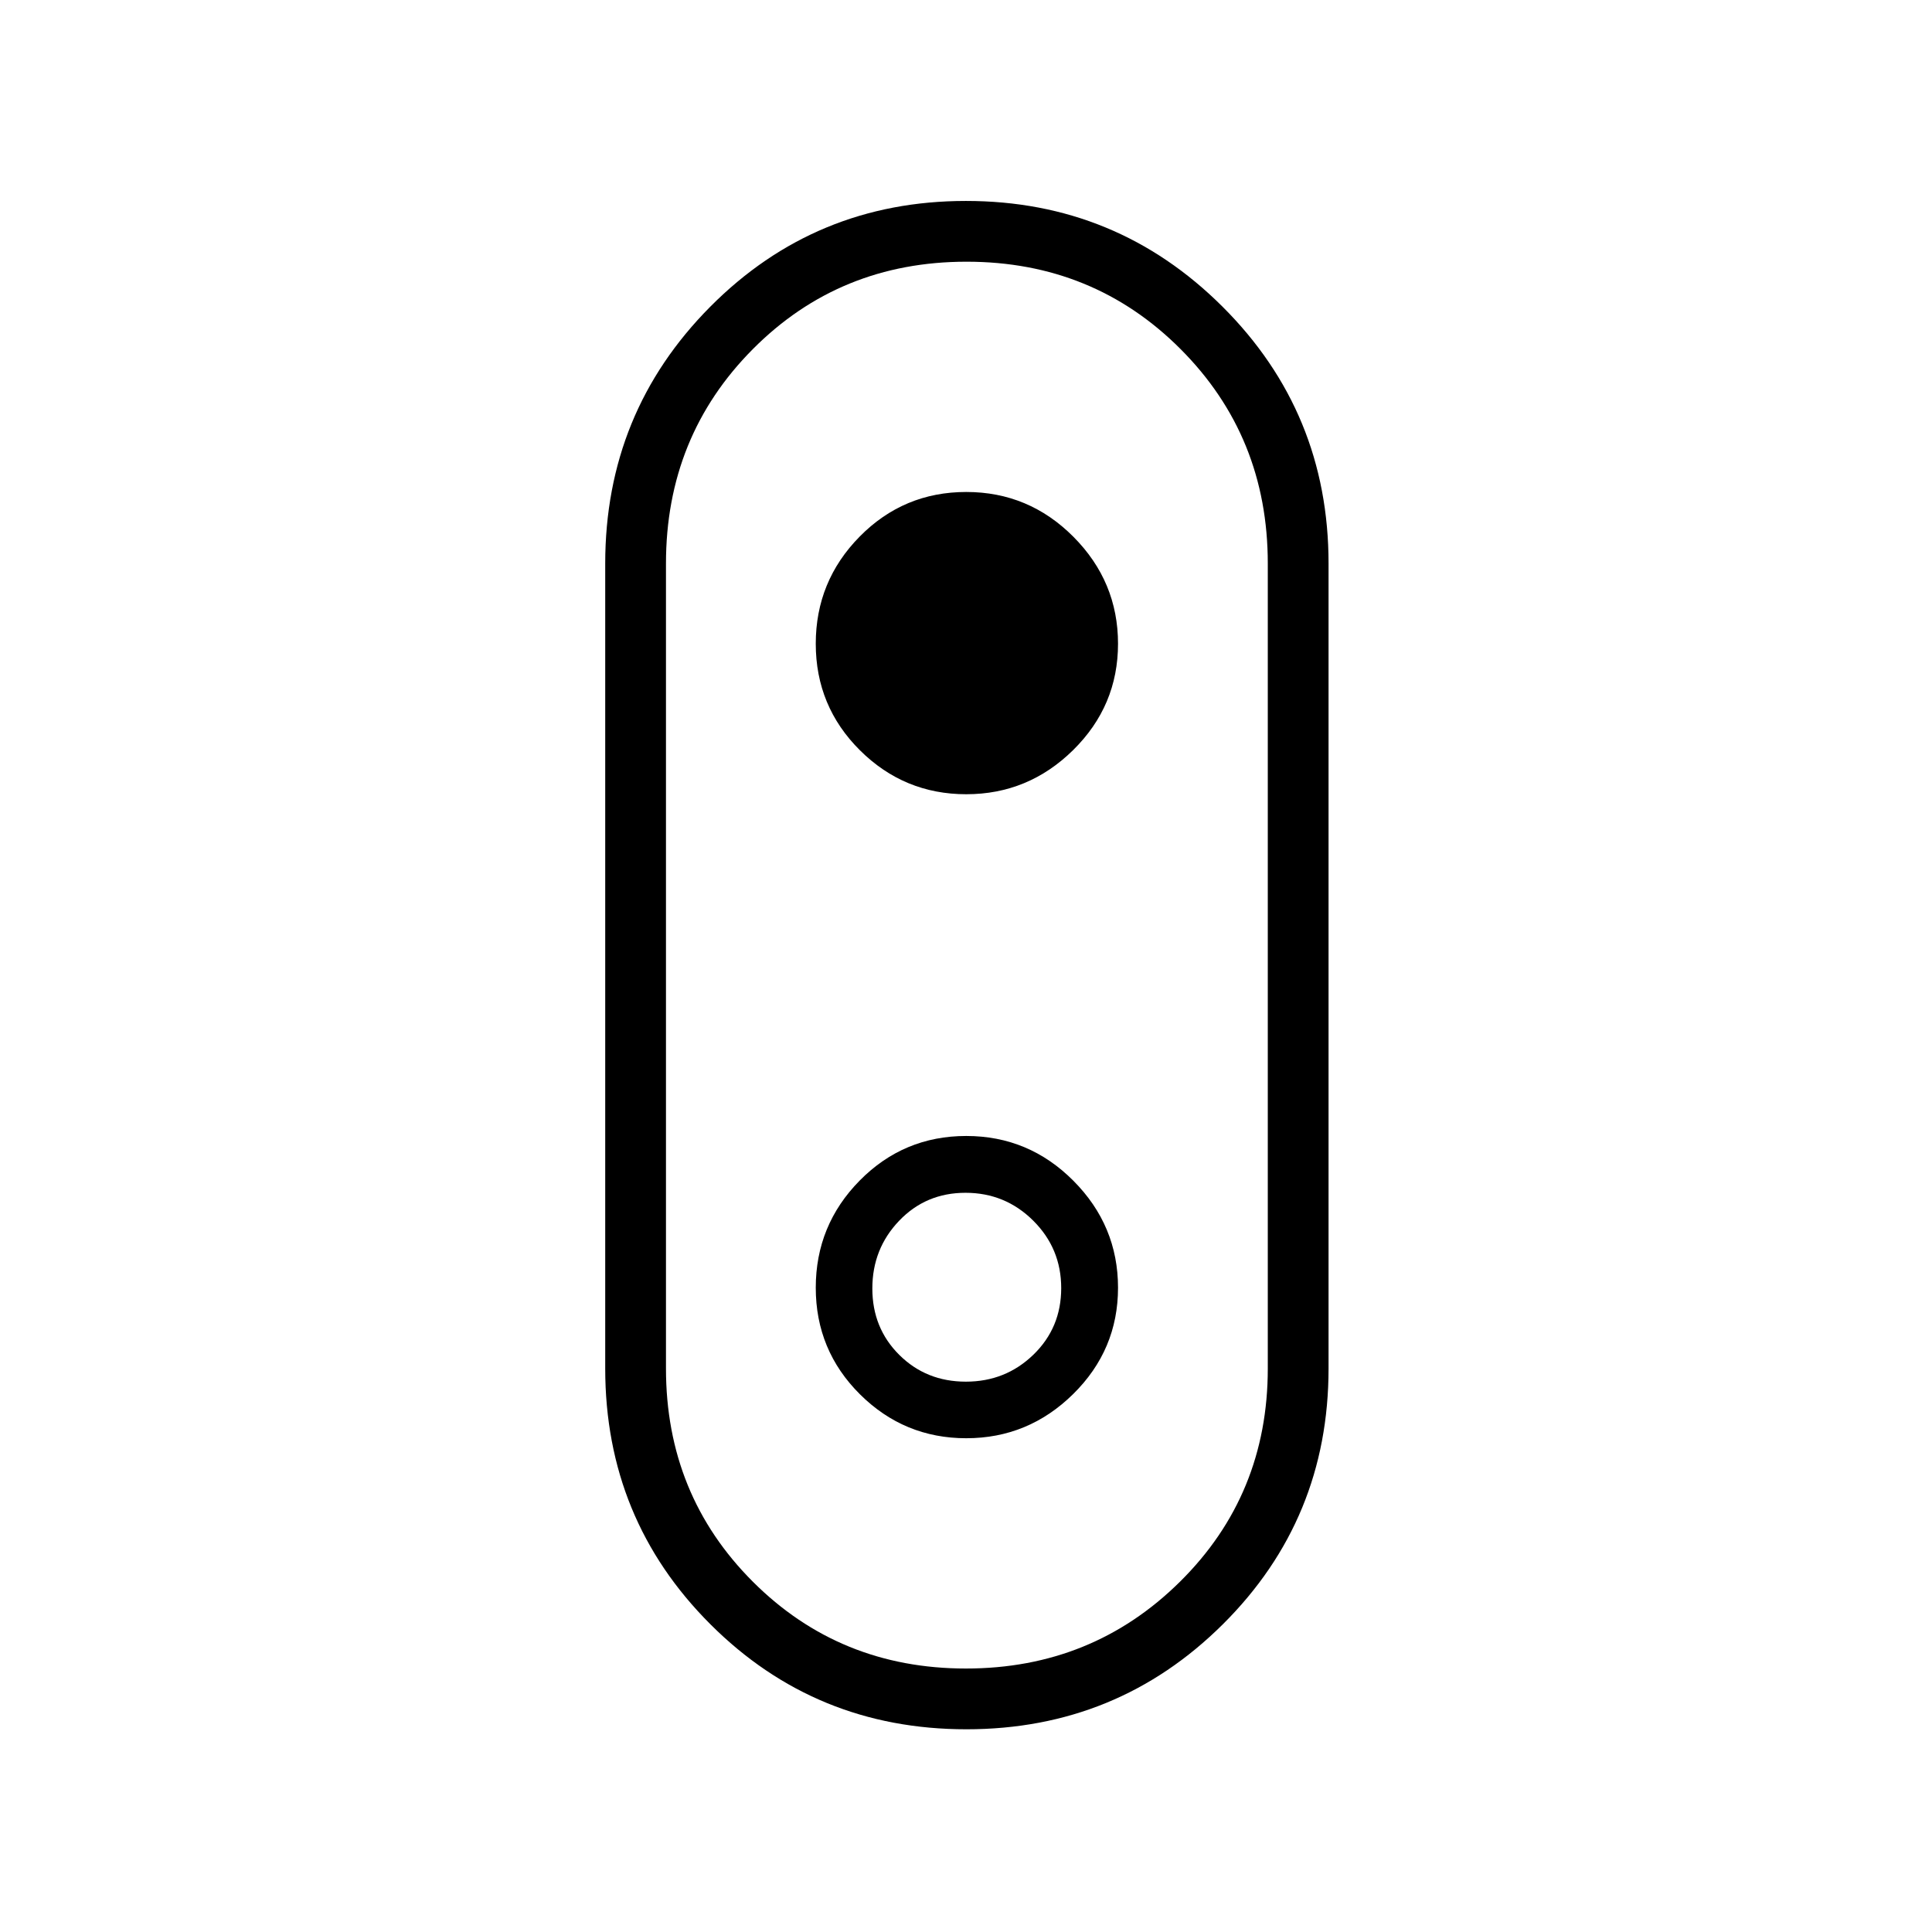 <svg xmlns="http://www.w3.org/2000/svg" height="48" viewBox="0 -960 960 960" width="48"><path d="M480.17-100.73q-74.98 0-127.21-52.21-52.23-52.21-52.23-127.06v-400q0-75.05 52.2-127.6 52.21-52.55 127.04-52.55 74.84 0 127.51 52.55T660.15-680v400q0 74.85-52.49 127.06-52.5 52.21-127.49 52.21Zm-.19-30.19q62.75 0 106.37-43.16 43.61-43.16 43.61-105.92v-400q0-63.12-43.34-106.54-43.33-43.42-106.34-43.42-63.01 0-106.18 43.42-43.18 43.42-43.18 106.54v400q0 62.76 43.16 105.92 43.15 43.16 105.9 43.16Zm.15-434.43q30.85 0 53.13-21.96 22.28-21.97 22.28-52.82t-22.15-53.13q-22.16-22.28-53.26-22.28-31.11 0-52.95 22.15-21.83 22.16-21.83 53.26 0 31.11 21.96 52.95 21.97 21.83 52.82 21.83ZM480-480Zm.13 234.65q30.85 0 53.13-21.96 22.28-21.97 22.28-52.82t-22.15-53.13q-22.16-22.28-53.26-22.28-31.11 0-52.95 22.15-21.83 22.16-21.83 53.26 0 31.11 21.96 52.95 21.97 21.83 52.82 21.83Zm-.19-28.11q-19.71 0-33.09-13.3-13.39-13.3-13.39-33 0-19.71 13.3-33.63 13.3-13.92 33-13.92 19.71 0 33.63 13.83 13.92 13.83 13.92 33.54t-13.83 33.09q-13.83 13.39-33.54 13.39Z"/></svg>